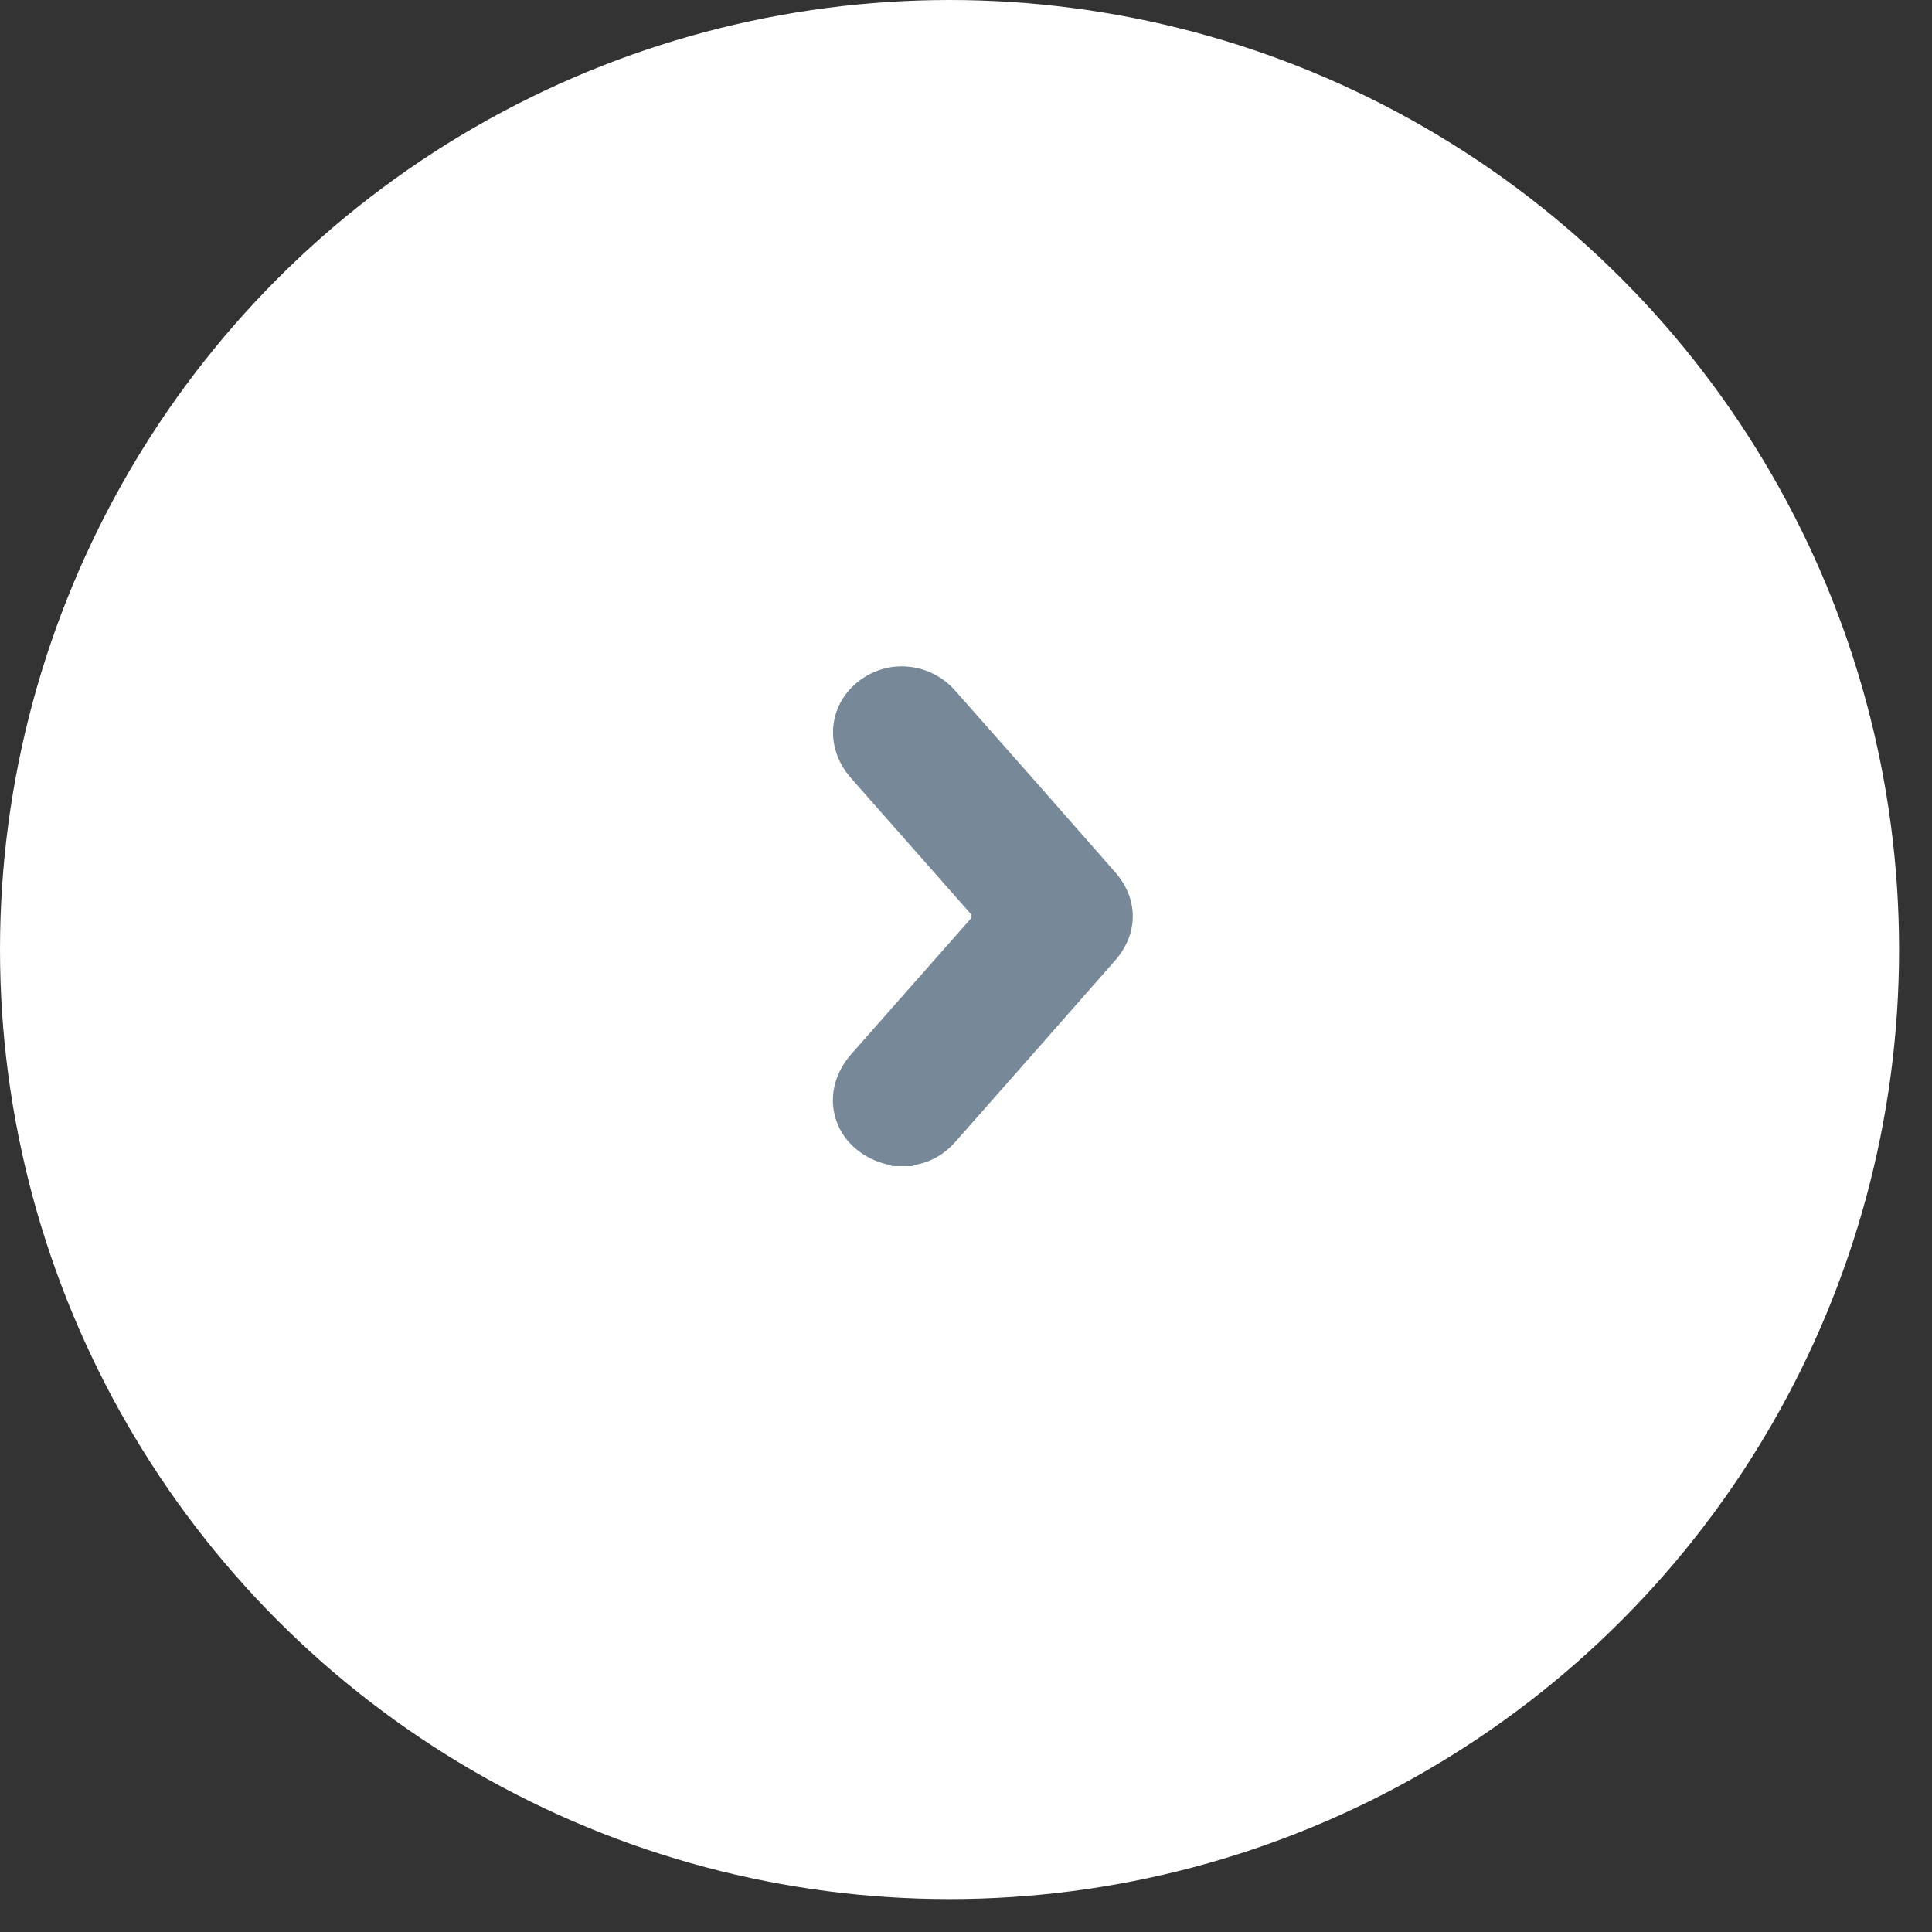 <?xml version="1.0" encoding="utf-8"?>
<!-- Generator: Adobe Illustrator 16.0.0, SVG Export Plug-In . SVG Version: 6.00 Build 0)  -->
<!DOCTYPE svg PUBLIC "-//W3C//DTD SVG 1.1//EN" "http://www.w3.org/Graphics/SVG/1.1/DTD/svg11.dtd">
<svg version="1.1" id="Layer_1" xmlns="http://www.w3.org/2000/svg" xmlns:xlink="http://www.w3.org/1999/xlink" x="0px" y="0px"
	 width="52px" height="52px" viewBox="0 0 52 52" enable-background="new 0 0 52 52" xml:space="preserve">
<rect x="0" y="0" width="52" height="52" fill="#333333" stroke="none"/>
<g>
	<circle fill="#FFFFFF" cx="25.557" cy="25.557" r="25.557"/>
</g>
<g>
	<path fill="#778899" d="M23.996,31.385c-0.007-0.028-0.032-0.023-0.053-0.028c-1.476-0.321-2.009-1.88-1.026-2.991
		c1.063-1.202,2.122-2.409,3.186-3.61c0.068-0.077,0.062-0.117-0.002-0.19c-1.066-1.206-2.129-2.415-3.194-3.621
		c-0.792-0.896-0.593-2.173,0.432-2.762c0.77-0.443,1.762-0.281,2.365,0.4c1.44,1.628,2.88,3.258,4.312,4.893
		c0.631,0.72,0.63,1.655-0.002,2.375c-1.433,1.635-2.873,3.264-4.311,4.894c-0.273,0.309-0.615,0.513-1.029,0.6
		c-0.035,0.007-0.085-0.005-0.105,0.042C24.378,31.385,24.187,31.385,23.996,31.385z"/>
</g>
<div  xmlns="" style="display: none" id="divScriptsUsed"></div>
<script  src="moz-extension://b8897ea9-e640-46f6-8e88-ab53dcdd5f8f/js/wrs_env.js" xmlns="" id="globalVarsDetection"></script>
</svg>

